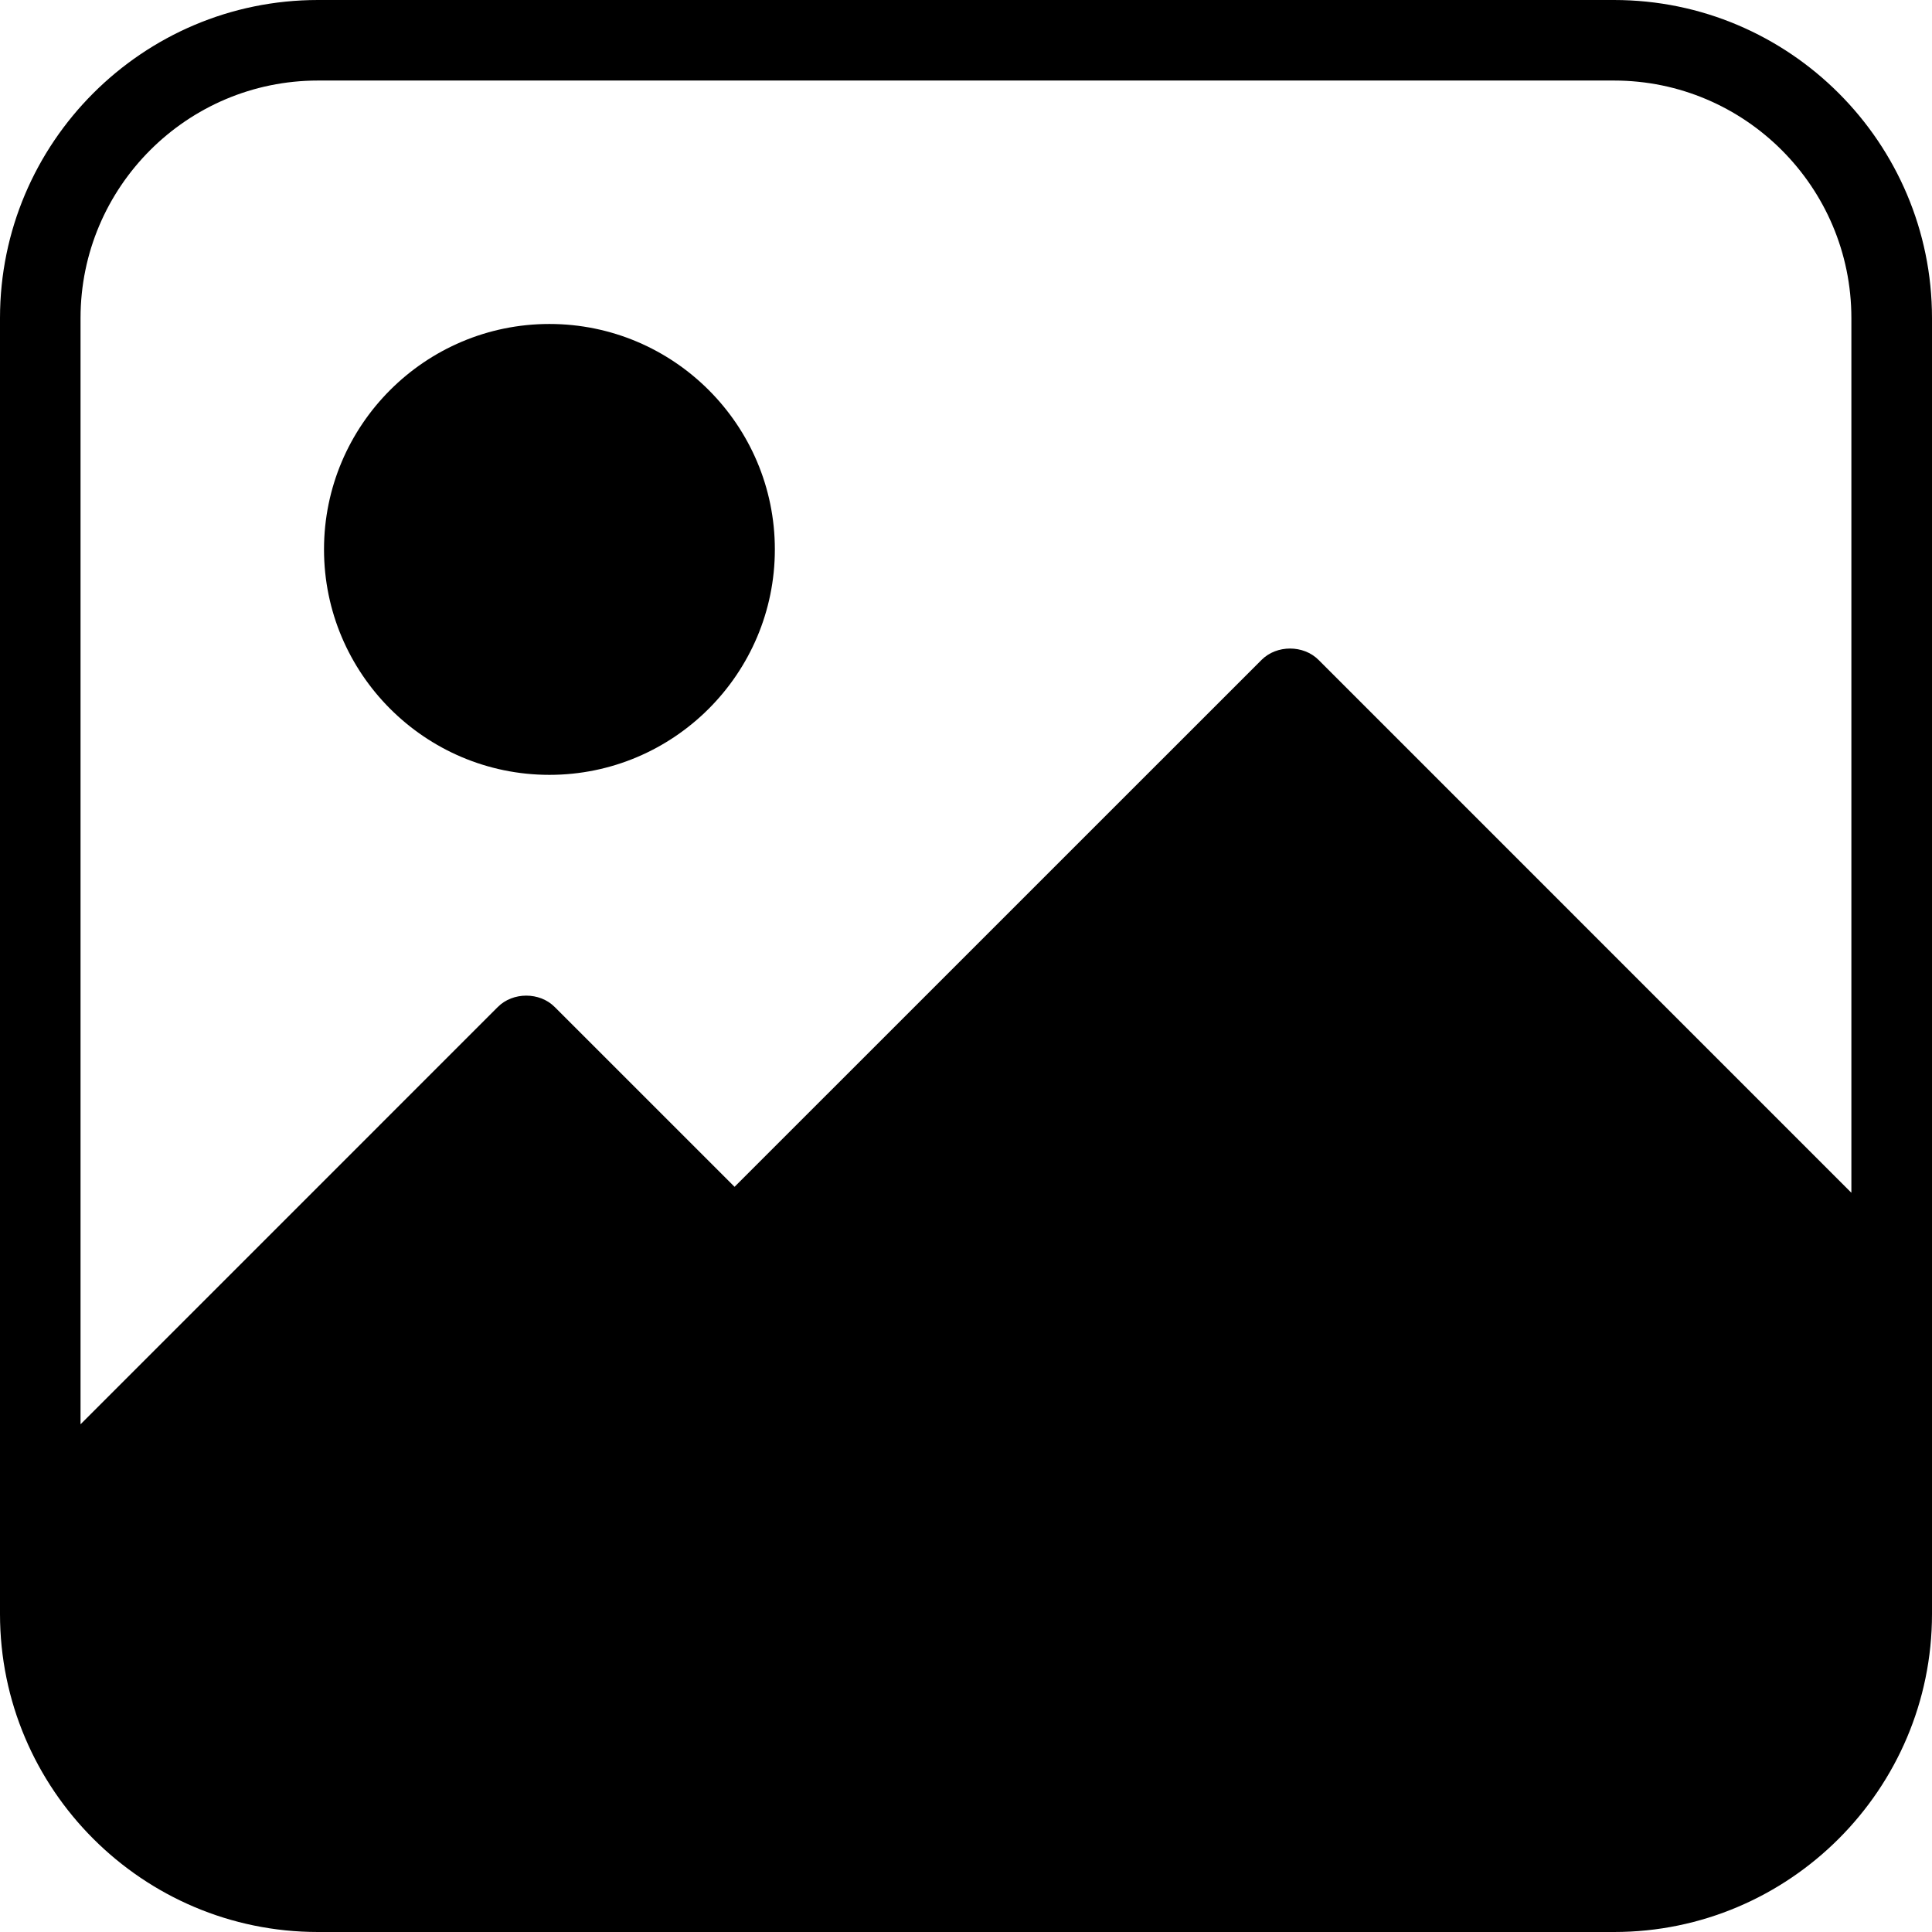 <?xml version="1.0" standalone="no"?><!DOCTYPE svg PUBLIC "-//W3C//DTD SVG 1.1//EN" "http://www.w3.org/Graphics/SVG/1.1/DTD/svg11.dtd"><svg t="1533479827954" class="icon" style="" viewBox="0 0 1024 1024" version="1.1" xmlns="http://www.w3.org/2000/svg" p-id="23653" xmlns:xlink="http://www.w3.org/1999/xlink" width="30" height="30"><defs><style type="text/css"></style></defs><path d="M291.2 171.712c-65.877 0-119.467 53.611-119.467 119.488s53.589 119.488 119.467 119.488 119.488-53.611 119.488-119.488C410.688 225.301 357.077 171.712 291.2 171.712z" p-id="23654"></path><path d="M855.467 0 168.533 0C75.605 0 0 75.605 0 168.555L0 806.4l0 0.021L0 855.467C0 948.352 75.605 1024 168.533 1024l686.976 0C948.352 1024 1024 948.352 1024 855.467L1024 168.555C1024 75.605 948.395 0 855.467 0zM981.269 632.192l-282.432-282.453c-8-8-22.165-8-30.165 0L389.333 629.035l-95.317-95.296c-8-8.043-22.187-8.043-30.187 0L42.688 754.901 42.688 168.555c0-69.397 56.448-125.867 125.845-125.867l686.933 0c69.376 0 125.803 56.469 125.803 125.867L981.269 632.192z" p-id="23655"></path></svg>